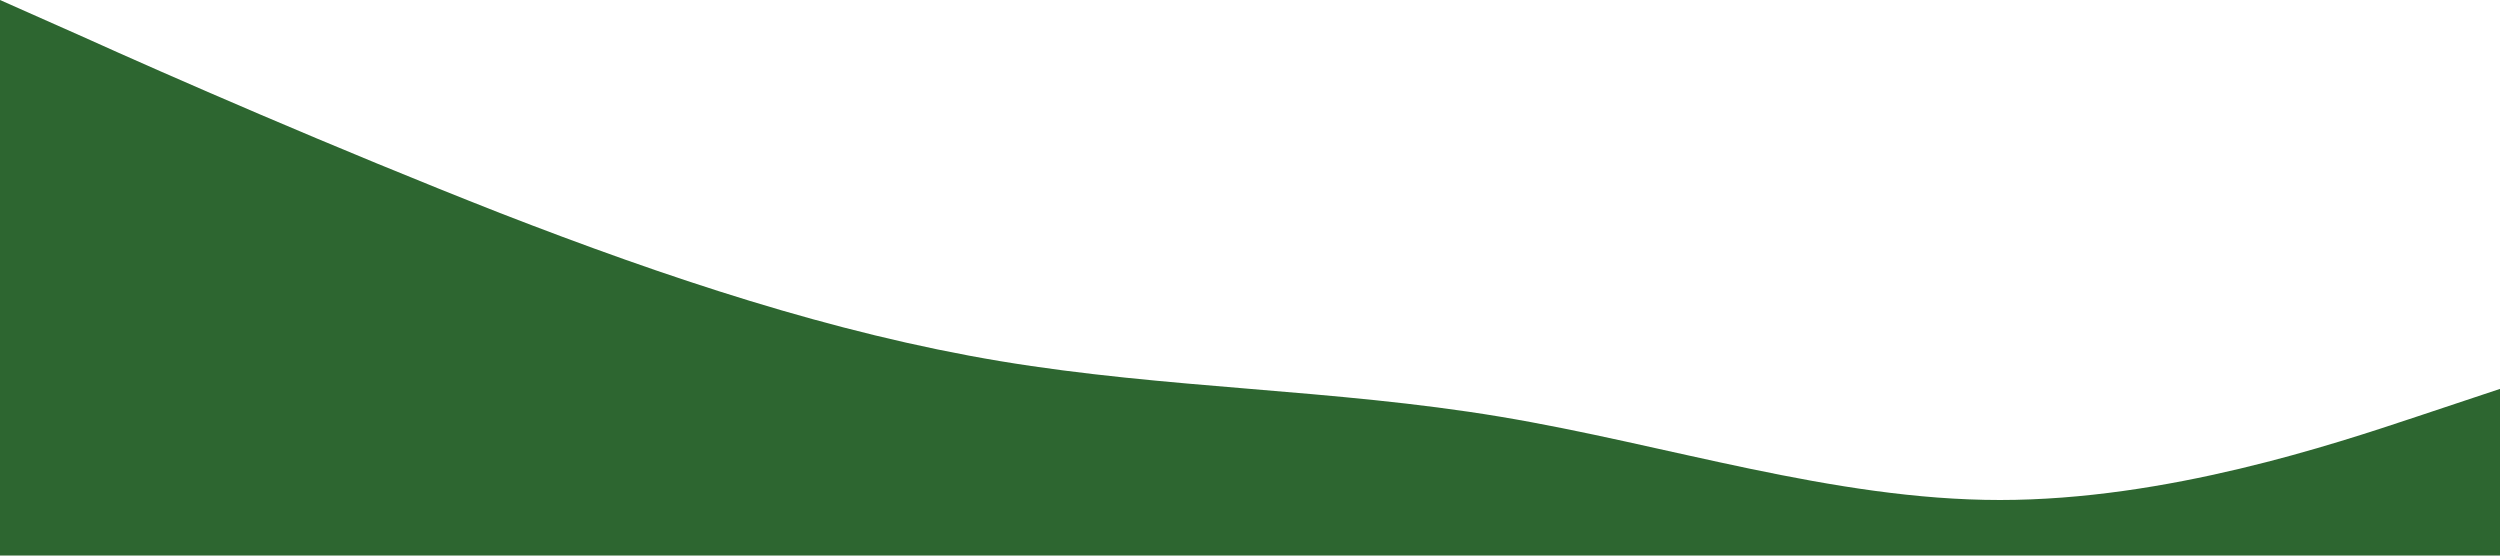 <svg fill="none" height="320" viewBox="0 0 1440 320" width="1440" xmlns="http://www.w3.org/2000/svg"><path d="m1440 224-48 16c-48 16-144 48-240 48s-192-32-288-48-192-16-288-32-192-48-288-85.3c-96-37.7-192-79.7-240-101.4l-48-21.3v320h48 240 288 288 288 240 48z" fill="#2d6630"/></svg>